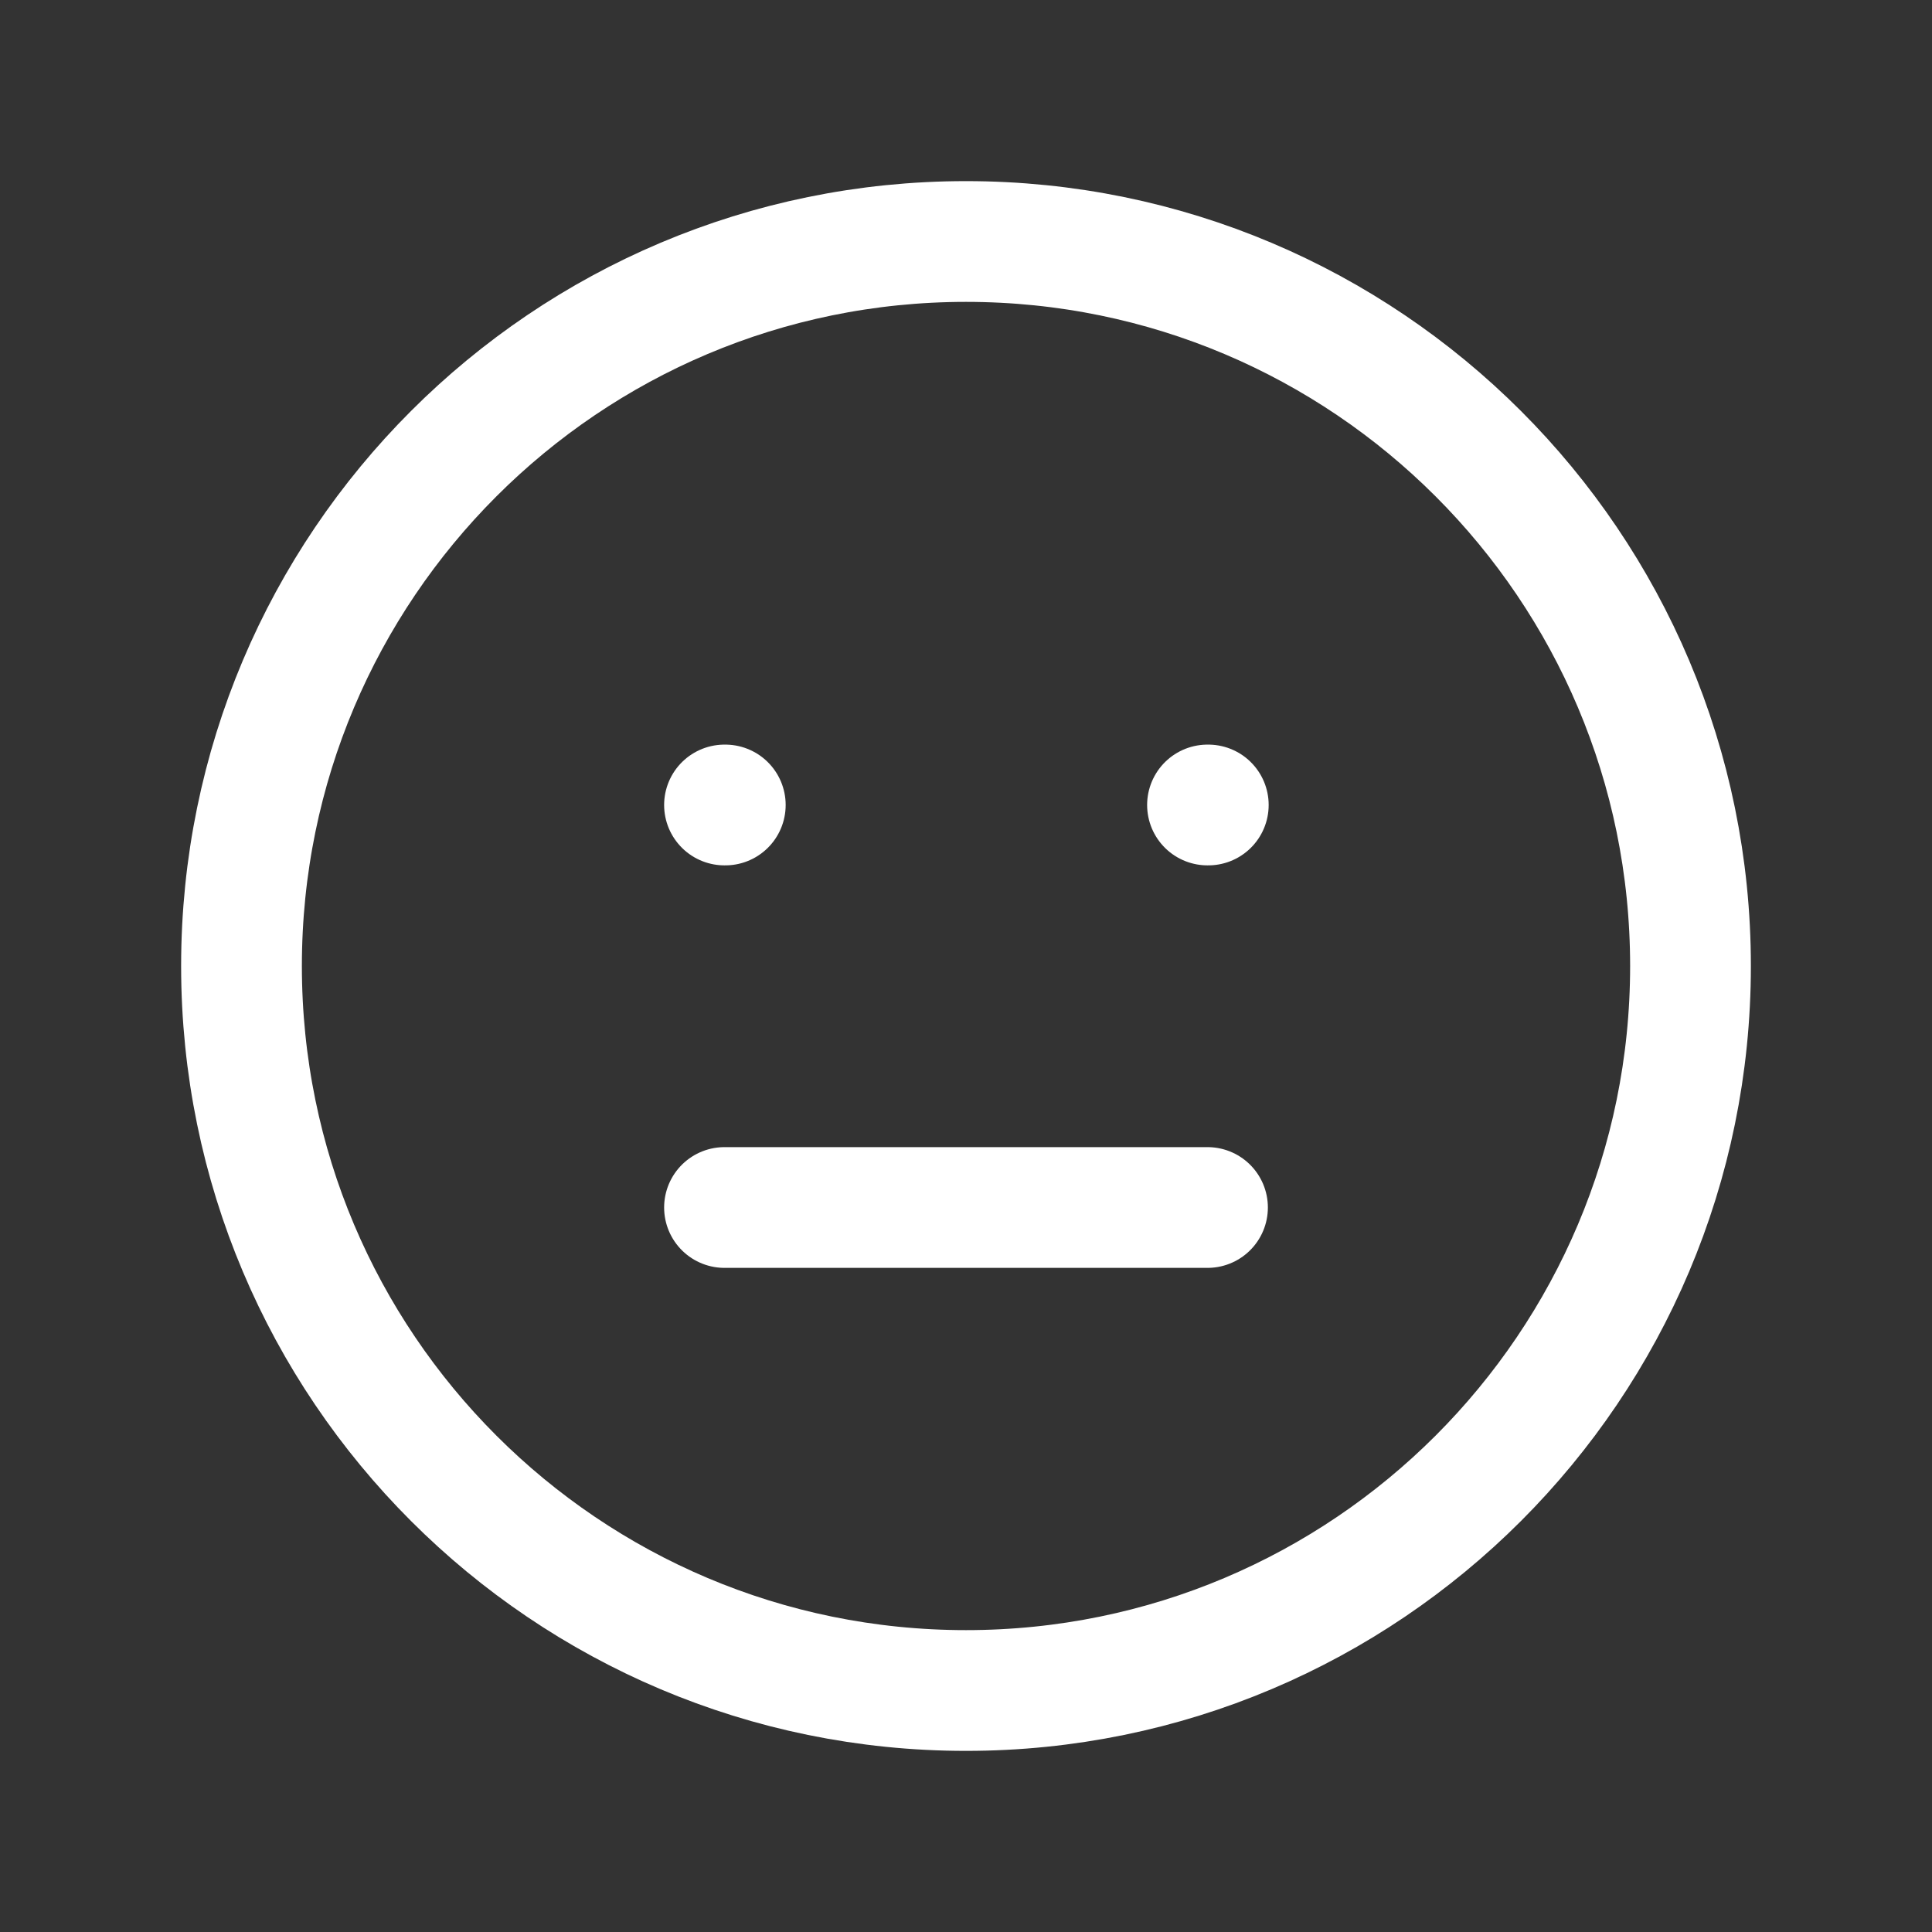 <svg width="44" height="44" viewBox="0 0 44 44" fill="none" xmlns="http://www.w3.org/2000/svg">
<rect x="0" y="0" width="44" height="44" fill="#333333" stroke="none"/>
<path d="M22 38.5C31.113 38.5 38.5 31.113 38.5 22C38.5 12.887 31.113 5.5 22 5.5C12.887 5.5 5.5 12.887 5.5 22C5.5 31.113 12.887 38.5 22 38.5Z" stroke="white" stroke-width="2.75" stroke-linecap="round" stroke-linejoin="round"/>
<path d="M16.5 18.333H16.518" stroke="white" stroke-width="2.75" stroke-linecap="round" stroke-linejoin="round"/>
<path d="M27.5 18.333H27.518" stroke="white" stroke-width="2.75" stroke-linecap="round" stroke-linejoin="round"/>
<path d="M16.5 27.5H27.5" stroke="white" stroke-width="2.75" stroke-linecap="round" stroke-linejoin="round"/>
</svg>
